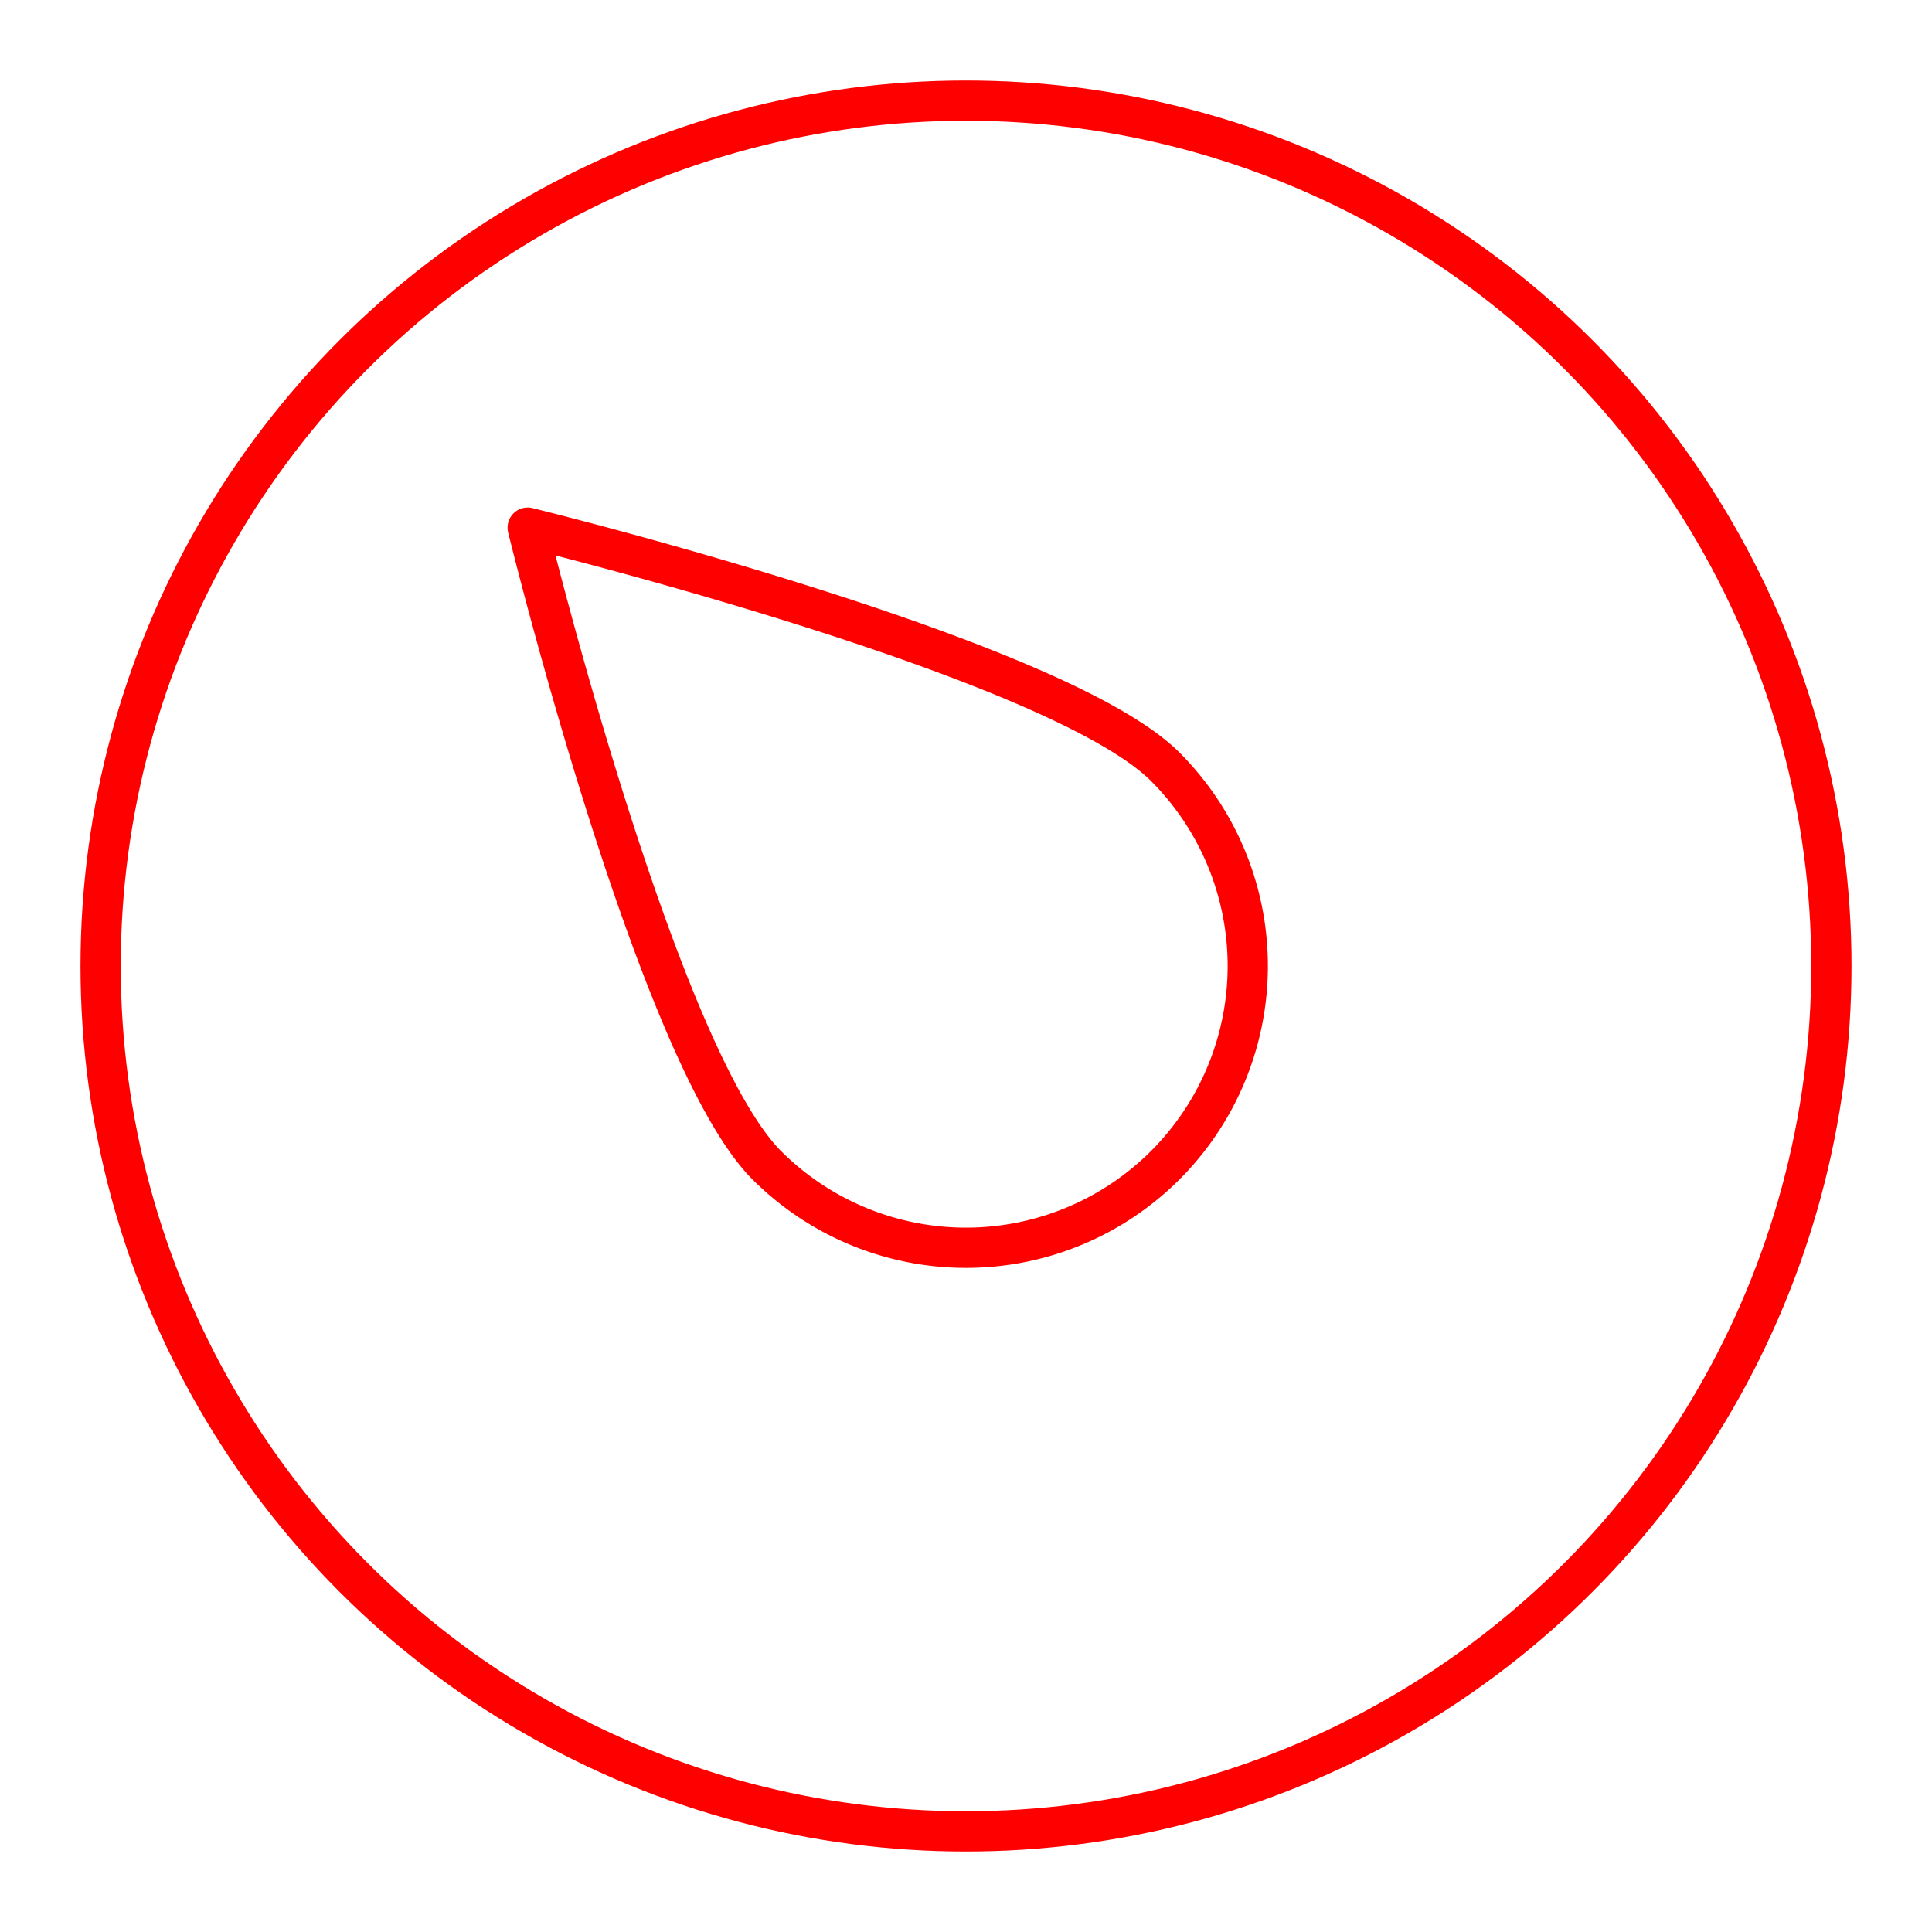 <svg xmlns="http://www.w3.org/2000/svg" viewBox="0 0 48 48"><defs><style>.a{fill:none;stroke:#ff0000;stroke-linecap:round;stroke-linejoin:round;}</style></defs><circle class="a" cx="24" cy="24" r="21.5"/><path class="a" d="M28.95,19.05c-2.734-2.734-15.84-5.941-15.84-5.941S16.317,26.216,19.05,28.95A7,7,0,0,0,28.95,19.05Z"/></svg>